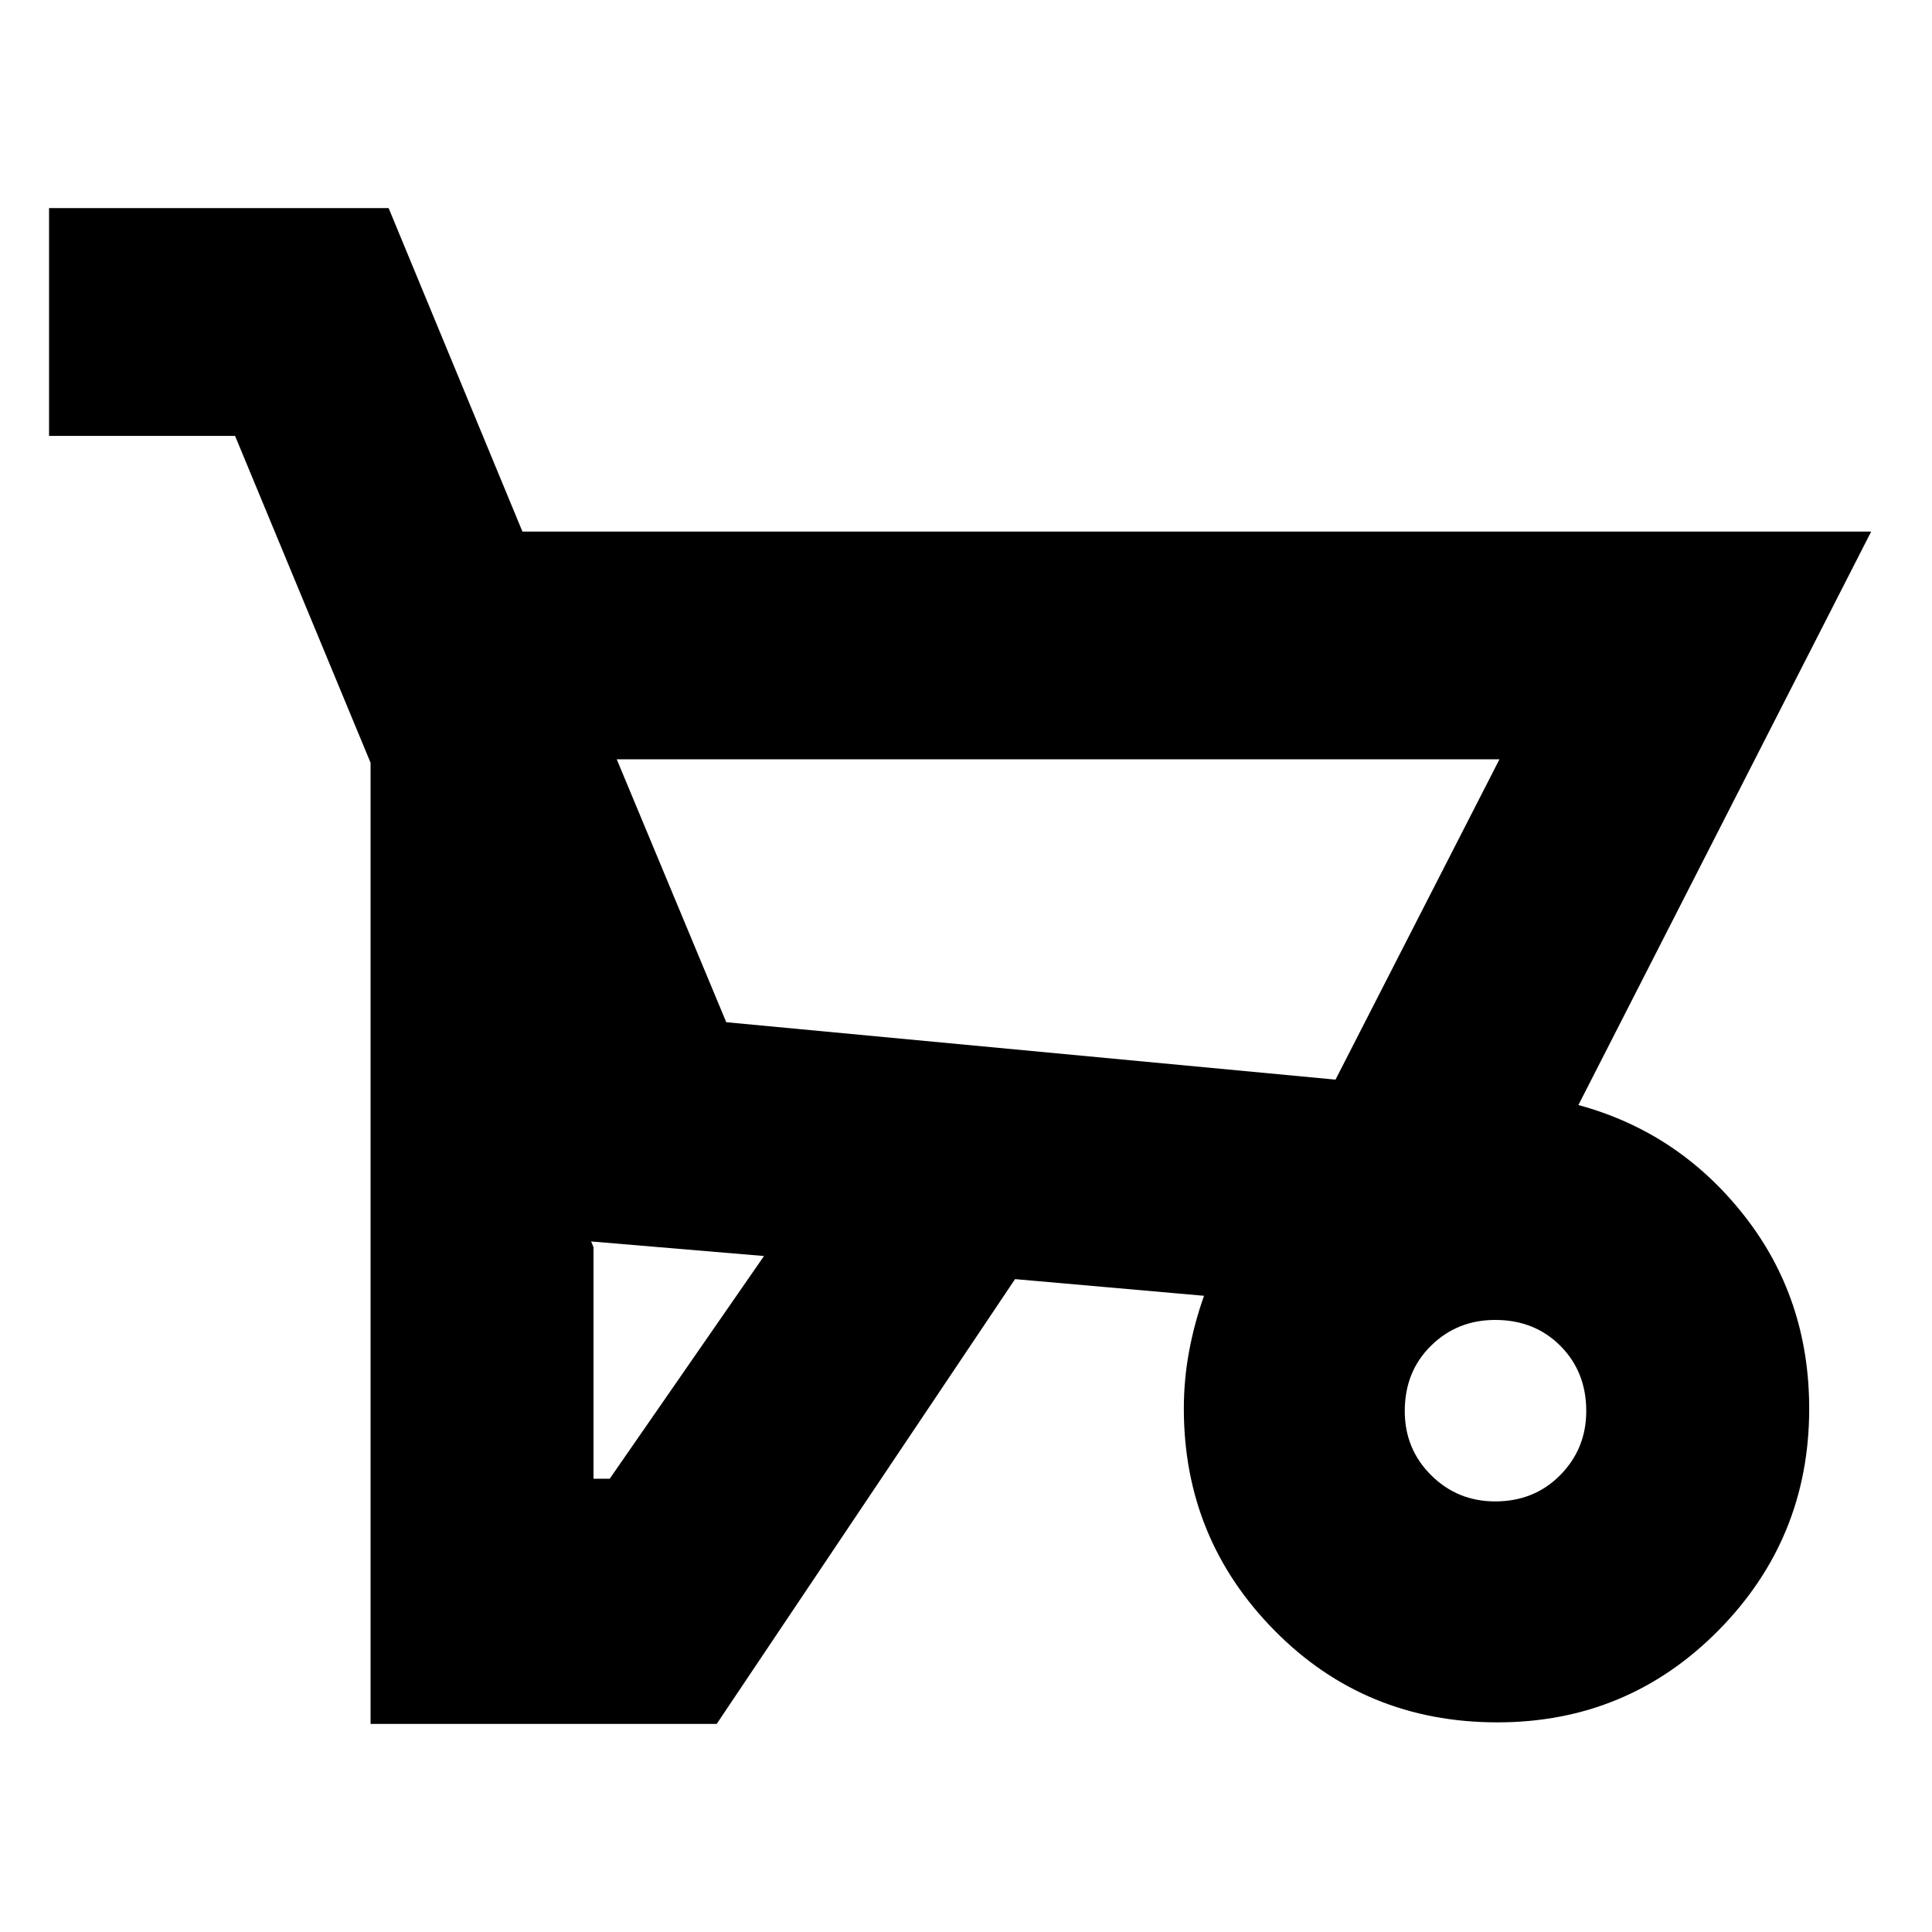 <svg xmlns="http://www.w3.org/2000/svg" height="24" viewBox="0 -960 960 960" width="24"><path d="m504.37-324.41-148.24 221h-172V-581L116.8-743.41H24.37v-113.18h168.74l66.48 160.72h670.19L784.3-410.91q49.72 13.48 82.2 54.69 32.48 41.22 32.48 96.18 0 64.57-45.14 110.22-45.15 45.65-109.8 45.65-65.71 0-110.75-45.65-45.05-45.65-45.05-110.22 0-14.53 2.64-28.66 2.65-14.13 7.4-27.43l-93.91-8.28Zm159.24-99.13 81.46-159.16H306.46l54.41 130.63 302.74 28.53Zm-368.7 198.32h8.05l76.67-110.67-85.91-7.24 1.19 2.87v115.04Zm448.02 11.26q19.46 0 32.36-13.09 12.91-13.1 12.91-31.82 0-19.46-12.83-32.36-12.83-12.9-32.44-12.9-18.86 0-31.89 12.83-13.02 12.82-13.02 32.44 0 18.86 13.1 31.88t31.81 13.02Zm-79.32-209.58-302.74-28.53 302.74 28.53Z"/></svg>